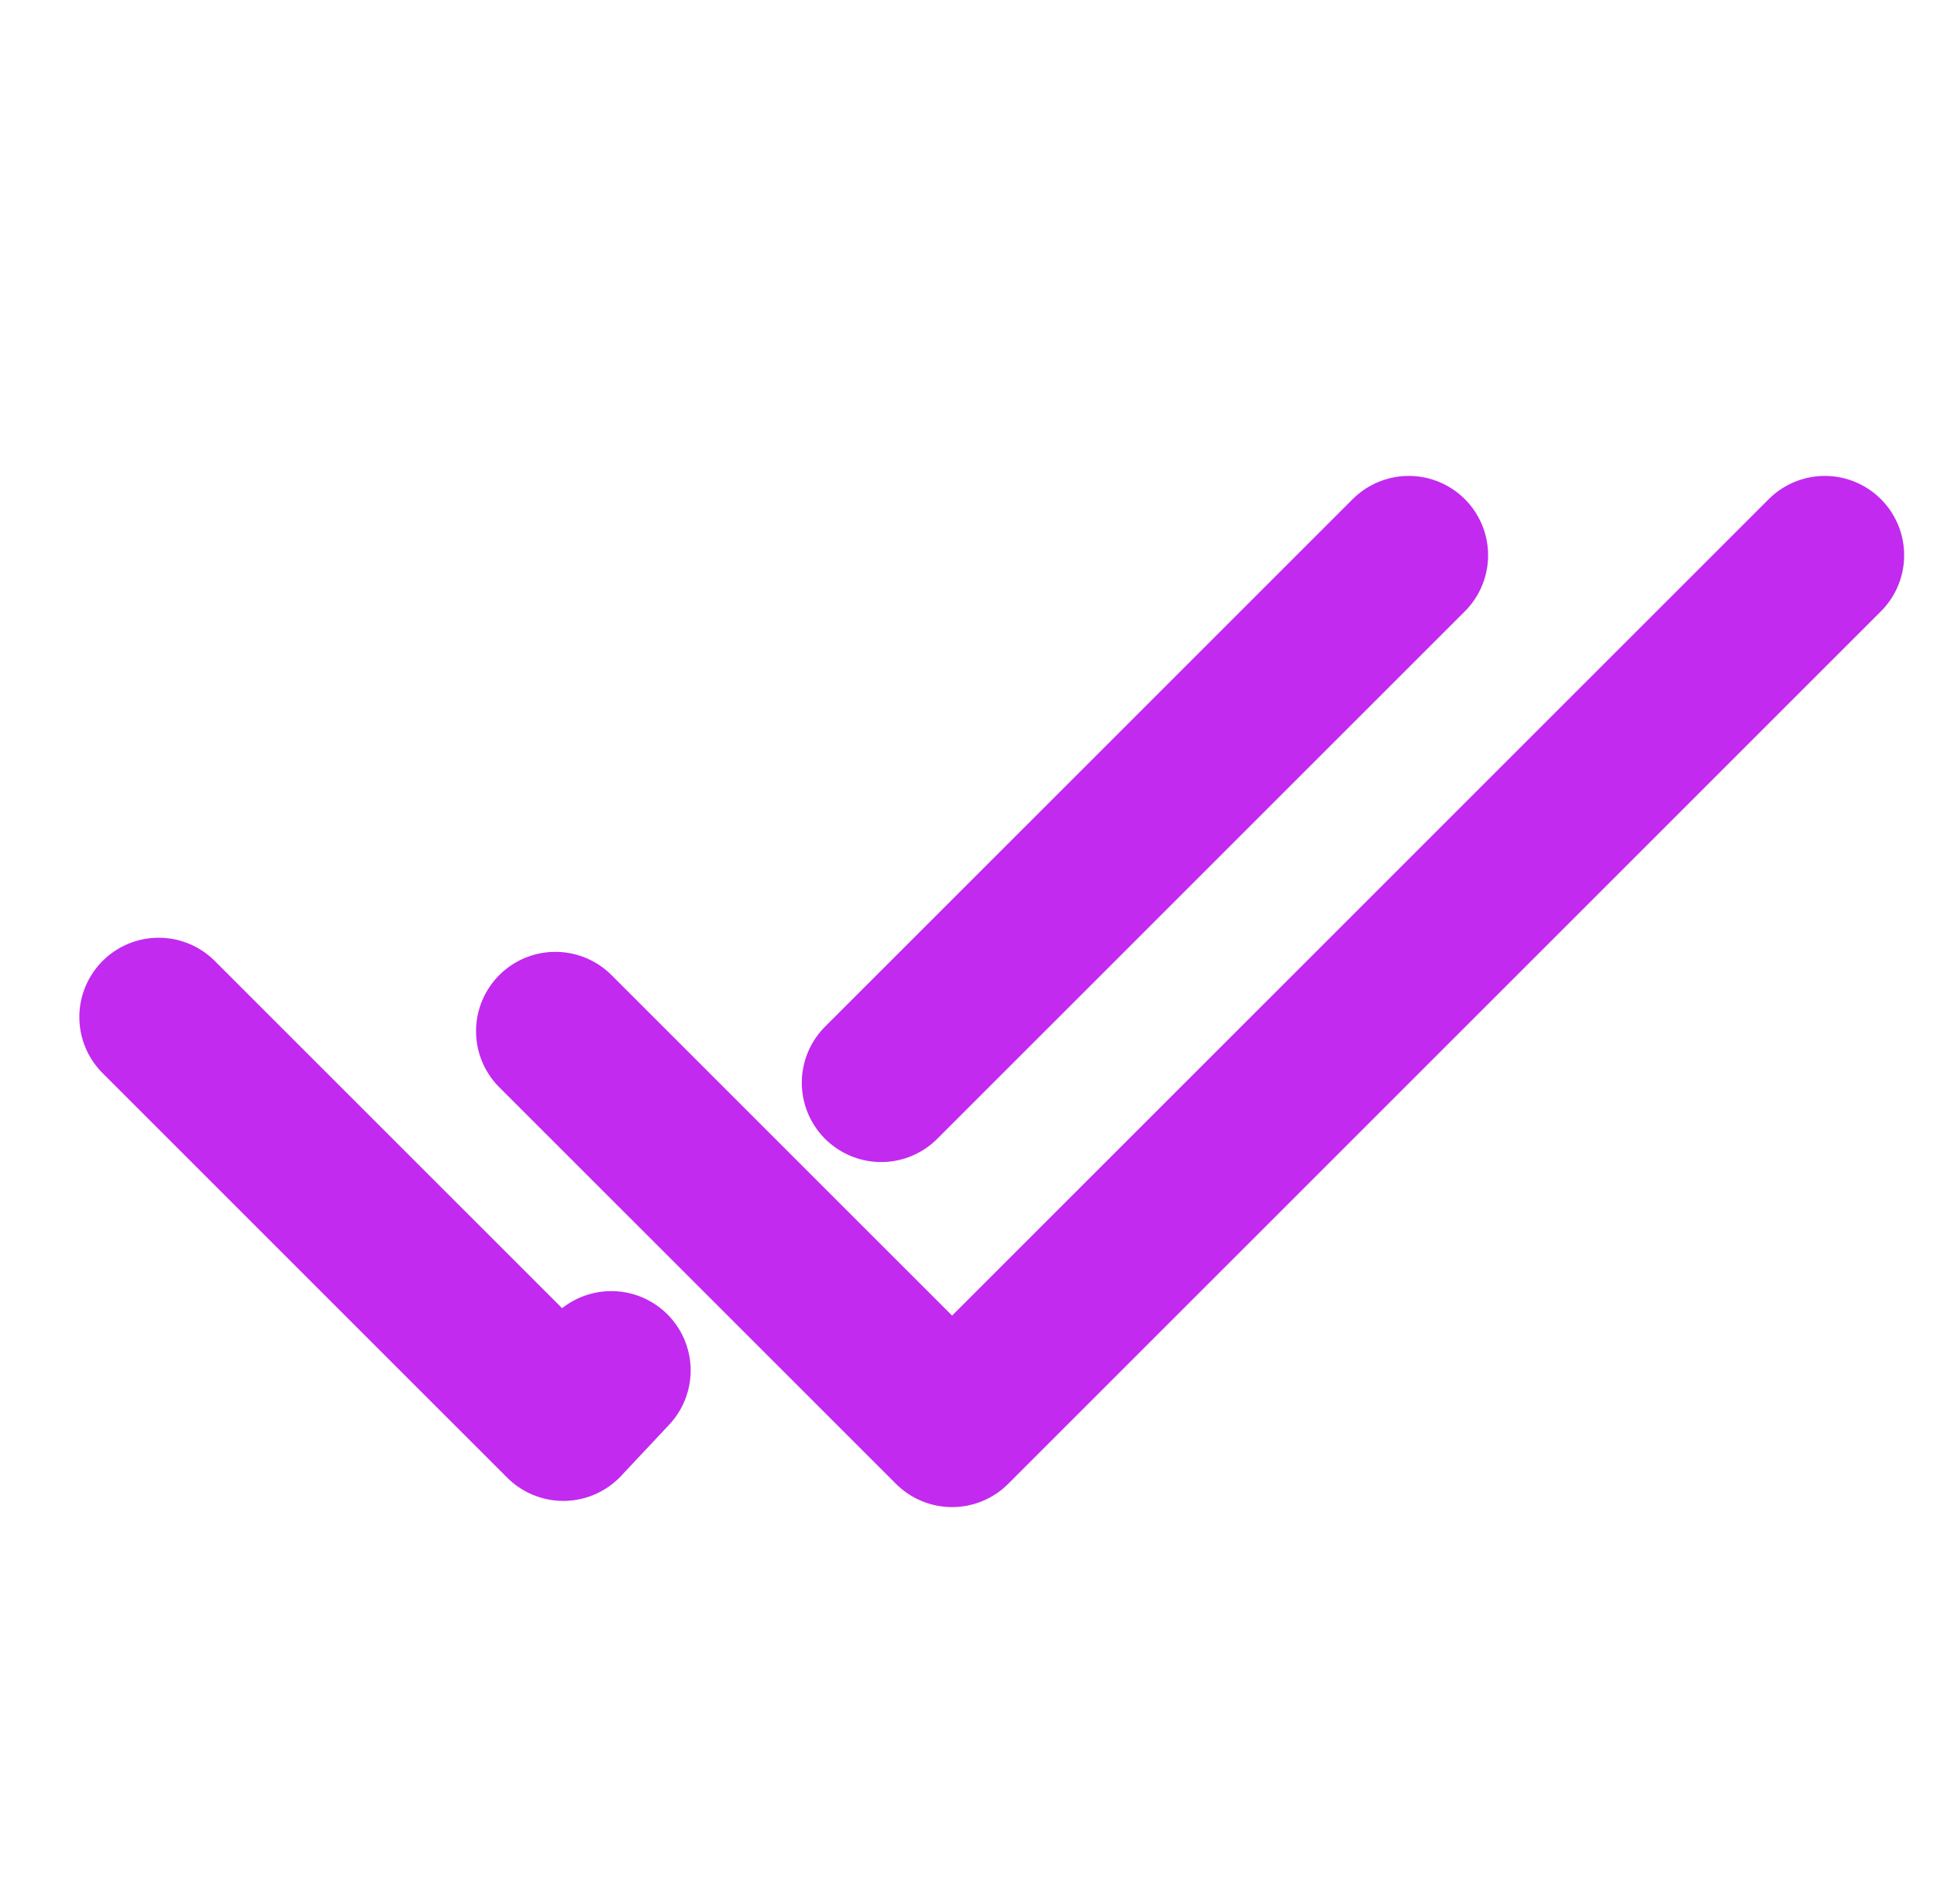 <svg id="Group_3427" data-name="Group 3427" xmlns="http://www.w3.org/2000/svg" width="24.414" height="24" viewBox="0 0 24.414 24">
  <rect id="Rectangle_8074" data-name="Rectangle 8074" width="24" height="24" fill="none"/>
  <g id="Group_3413" data-name="Group 3413" transform="translate(2 7)">
    <g id="Group_41" data-name="Group 41" transform="translate(5)">
      <path id="check" d="M20,6,9,17,4,12" transform="translate(-4 -6)" fill="none" stroke="#c22aef" stroke-linecap="round" stroke-linejoin="round" stroke-width="2"/>
    </g>
    <path id="Path_6466" data-name="Path 6466" d="M-9321-10710.178l5.1,5.1.605-.645" transform="translate(9321 10716)" fill="none" stroke="#c22aef" stroke-linecap="round" stroke-linejoin="round" stroke-width="2"/>
    <path id="Path_6467" data-name="Path 6467" d="M-9305.244-10716l-6.65,6.65" transform="translate(9321 10716)" fill="none" stroke="#c22aef" stroke-linecap="round" stroke-width="2"/>
  </g>
</svg>
